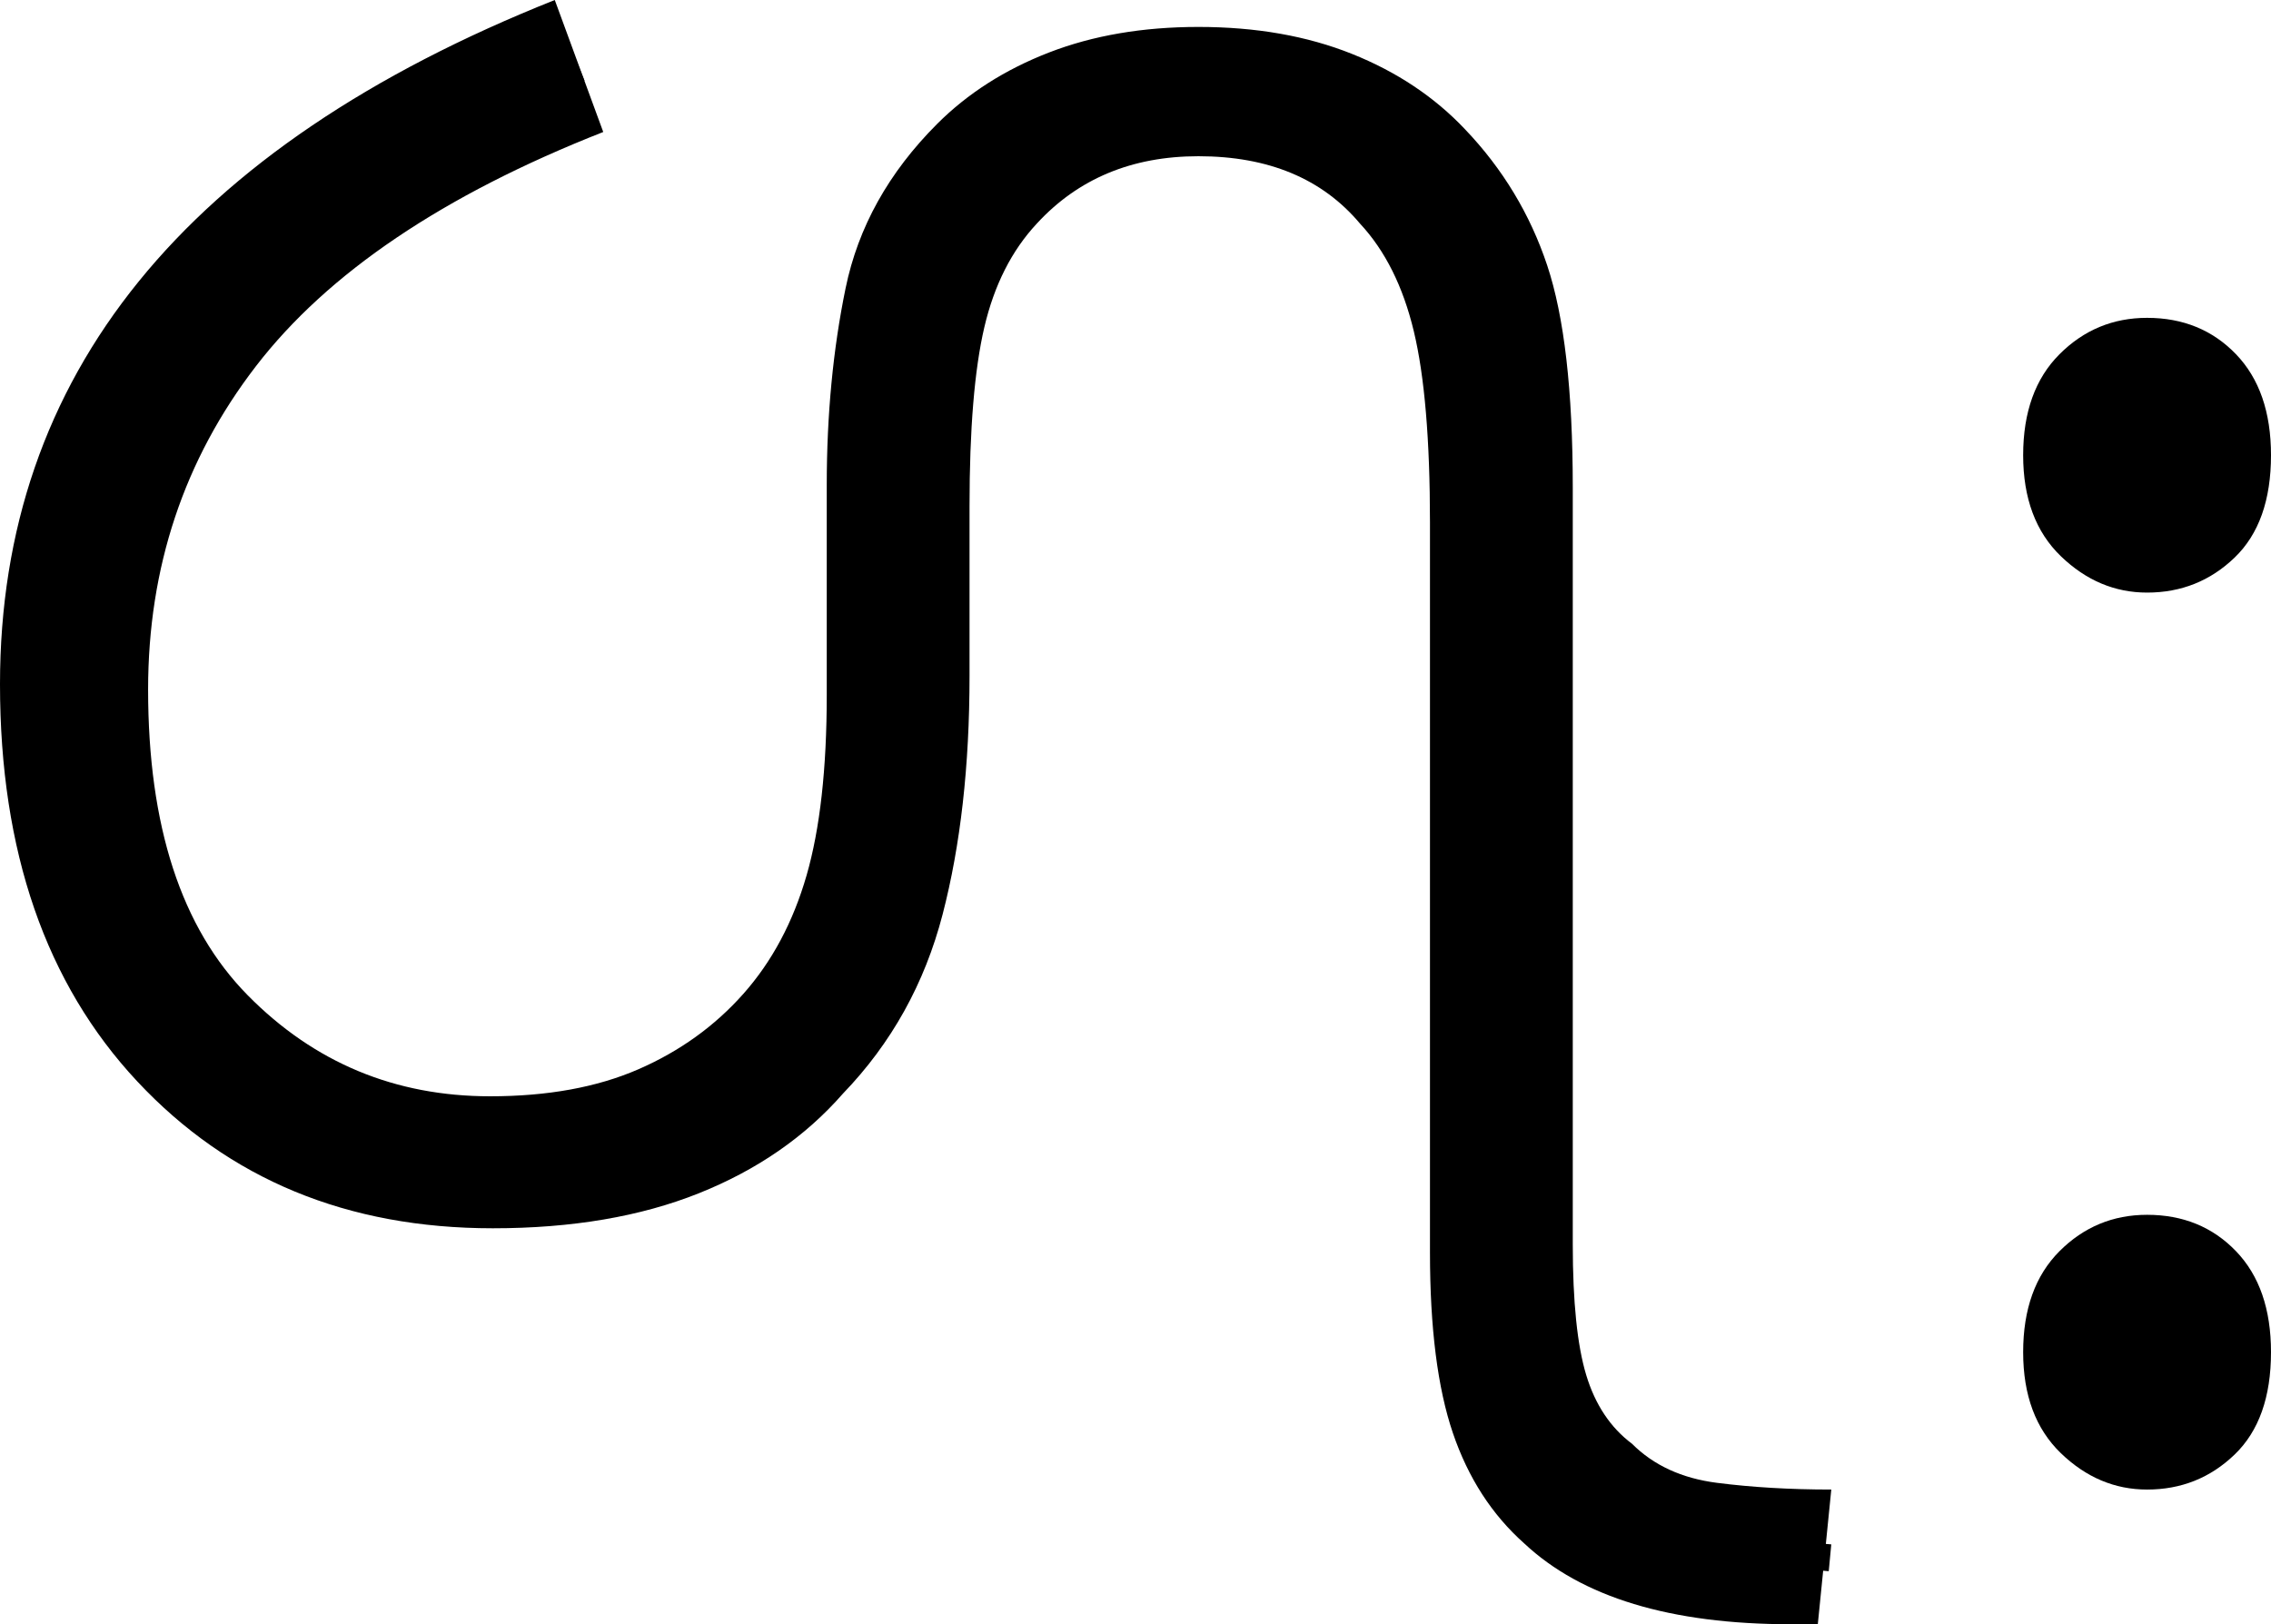 <?xml version="1.0" encoding="UTF-8" standalone="no"?><svg width="84.3" height="60.3" version="1.1" id="svg1659" sodipodi:docname="11_lah.svg" inkscape:version="1.2.1 (9c6d41e410, 2022-07-14)" xmlns:inkscape="http://www.inkscape.org/namespaces/inkscape" xmlns:sodipodi="http://sodipodi.sourceforge.net/DTD/sodipodi-0.dtd" xmlns="http://www.w3.org/2000/svg" xmlns:svg="http://www.w3.org/2000/svg"><defs id="defs1663"></defs><sodipodi:namedview id="namedview1661" pagecolor="#ffffff" bordercolor="#666666" borderopacity="1.0" inkscape:showpageshadow="2" inkscape:pageopacity="0.0" inkscape:pagecheckerboard="0" inkscape:deskcolor="#d1d1d1" showgrid="false" inkscape:zoom="1.809816" inkscape:cx="43.927117" inkscape:cy="35.915253" inkscape:window-width="1920" inkscape:window-height="1027" inkscape:window-x="-8" inkscape:window-y="-8" inkscape:window-maximized="1" inkscape:current-layer="svg1659"></sodipodi:namedview><g id="g0" inkscape:label="g0" transform="scale(0.999,1)"><path d="m 67.545,60.3 h -1.001 q -6.704,0 -9.907,-3 v 0 q -1.801,-1.6 -2.652,-4.1 -0.851,-2.5 -0.851,-6.7 v 0 -27.1 q 0,-4.6 -0.6,-7.1 -0.6,-2.5 -2.001,-4 v 0 Q 48.432,5.8 44.53,5.8 v 0 q -3.702,0 -6.004,2.5 v 0 q -1.401,1.5 -1.951,3.85 -0.55,2.35 -0.55,6.65 v 0 6.3 q 0,5 -1.001,8.85 -1.001,3.85 -3.702,6.65 v 0 q -2.101,2.4 -5.354,3.7 -3.252,1.3 -7.655,1.3 v 0 Q 10.207,45.6 5.103,40.15 0,34.7 0,25.4 v 0 Q 0,8.2 20.614,0 v 0 l 1.801,4.9 q -8.906,3.5 -12.909,8.7 -4.003,5.2 -4.003,12 v 0 q 0,7.6 3.702,11.35 3.702,3.75 9.006,3.75 v 0 q 3.202,0 5.504,-1 2.302,-1 3.903,-2.8 v 0 q 1.601,-1.8 2.352,-4.4 0.75,-2.6 0.75,-6.7 v 0 -7.8 q 0,-3.9 0.7,-7.3 0.7,-3.4 3.402,-6.1 v 0 Q 36.524,2.9 38.976,1.95 41.428,1 44.53,1 v 0 q 3.202,0 5.704,1 2.502,1 4.203,2.8 v 0 q 2.101,2.2 3.052,5.05 0.951,2.85 0.951,8.25 v 0 28.1 q 0,3.2 0.5,4.85 0.5,1.65 1.701,2.55 v 0 q 1.201,1.2 3.152,1.45 1.951,0.25 4.253,0.25 v 0 z" id="g0p0" inkscape:label="g0p0" style="stroke-width:1"></path><path style="fill:none;stroke:#000000;stroke-width:1px;stroke-linecap:butt;stroke-linejoin:miter;stroke-opacity:1" d="M 21.532,2.533 C 15.027,5.175 8.417,9.017 5.109,15.484 2.407,20.67 2.183,26.899 3.679,32.477 c 1.568,5.676 6.789,10.095 12.677,10.575 4.855,0.51 10.262,-0.733 13.452,-4.68 3.491,-4.077 3.609,-9.777 3.557,-14.872 0.113,-4.631 -0.458,-9.474 1.202,-13.9 1.466,-3.824 5.511,-6.176 9.532,-6.098 3.442,-0.11 7.155,1.035 9.148,4.023 2.851,3.922 2.451,9.033 2.515,13.627 0.06,9.127 -0.091,18.26 0.066,27.383 0.097,3.051 1.185,6.439 4.122,7.866 2.452,1.385 5.341,1.177 8.048,1.432" id="g0s0" inkscape:label="g0s0"></path></g><g id="g1" inkscape:label="g1" transform="translate(21.9)"><path style="display:inline" d="m 57.8,22 v 0 Q 56,22 54.6,20.65 53.2,19.3 53.2,16.9 v 0 q 0,-2.4 1.35,-3.75 1.35,-1.35 3.25,-1.35 v 0 q 2,0 3.3,1.35 1.3,1.35 1.3,3.75 v 0 q 0,2.5 -1.35,3.8 Q 59.7,22 57.8,22 Z" id="g1p0" inkscape:label="g1p0"></path><path d="m 57.837,13.392 c -0.82,0 -1.515,0.312 -2.085,0.935 -0.57,0.624 -0.855,1.707 -0.855,2.59 0,1.055 0.273,1.895 0.82,2.518 0.547,0.624 1.347,0.935 2.119,0.935 0.866,0 1.572,-0.312 2.119,-0.935 0.547,-0.624 0.82,-1.598 0.82,-2.518 0,-1.151 -0.285,-2.027 -0.855,-2.626 -0.57,-0.6 -1.265,-0.899 -2.085,-0.899 z" style="display:inline;stroke-width:0.701" id="g1s0" sodipodi:nodetypes="sssssssss" inkscape:label="g1s0"></path></g><g id="g2" inkscape:label="g2" transform="translate(21.9)"><path style="display:inline" d="m 57.8,55.3 v 0 Q 56,55.3 54.6,53.95 53.2,52.6 53.2,50.2 v 0 q 0,-2.4 1.35,-3.75 1.35,-1.35 3.25,-1.35 v 0 q 2,0 3.3,1.35 1.3,1.35 1.3,3.75 v 0 q 0,2.5 -1.35,3.8 -1.35,1.3 -3.25,1.3 z" id="g2p0" inkscape:label="g2p0"></path><path d="m 57.837,46.681 c -0.82,0 -1.515,0.312 -2.085,0.935 -0.57,0.624 -0.855,1.707 -0.855,2.59 0,1.055 0.273,1.895 0.82,2.518 0.547,0.624 1.347,0.935 2.119,0.935 0.866,0 1.572,-0.312 2.119,-0.935 0.547,-0.624 0.82,-1.598 0.82,-2.518 0,-1.151 -0.285,-2.027 -0.855,-2.626 -0.57,-0.6 -1.265,-0.899 -2.085,-0.899 z" style="display:inline;stroke-width:0.701" id="g2s0" sodipodi:nodetypes="sssssssss" inkscape:label="g2s0"></path></g></svg>